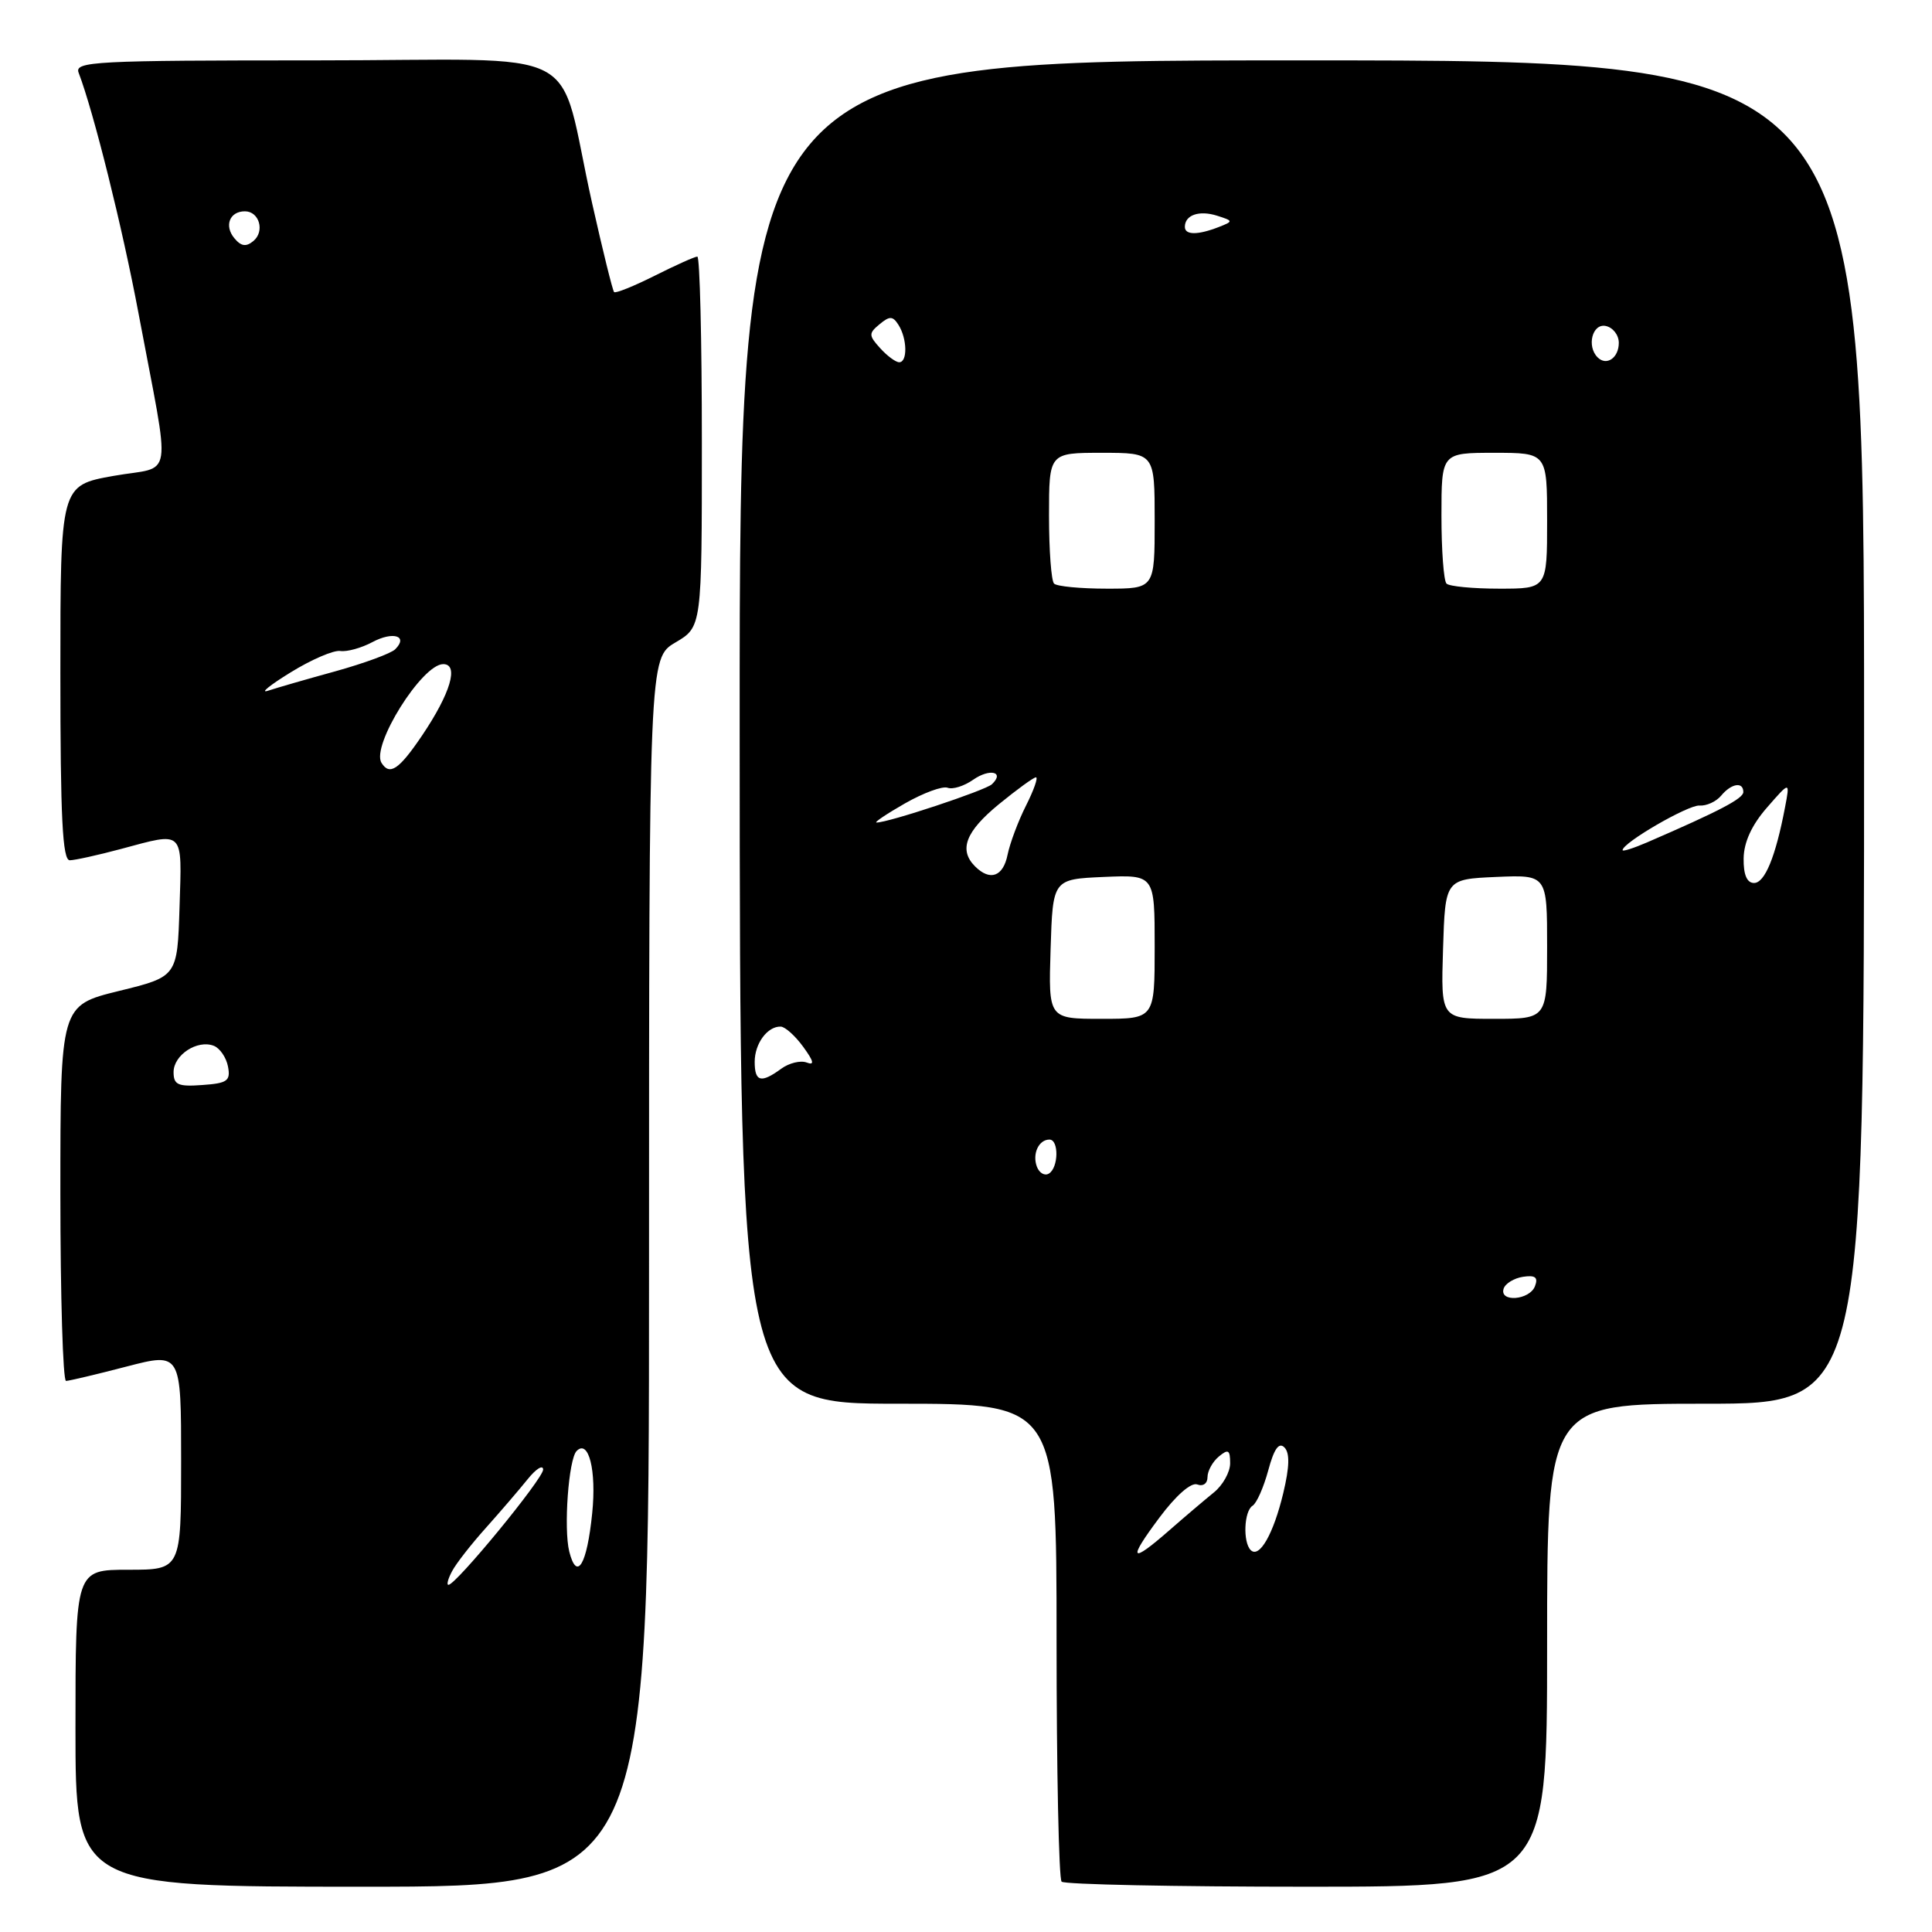 <?xml version="1.0" encoding="UTF-8" standalone="no"?>
<!DOCTYPE svg PUBLIC "-//W3C//DTD SVG 1.1//EN" "http://www.w3.org/Graphics/SVG/1.1/DTD/svg11.dtd" >
<svg xmlns="http://www.w3.org/2000/svg" xmlns:xlink="http://www.w3.org/1999/xlink" version="1.1" viewBox="0 0 256 256">
 <g >
 <path fill="currentColor"
d=" M 86.00 168.60 C 86.00 87.20 86.00 87.20 89.50 85.13 C 93.00 83.07 93.00 83.07 93.00 58.53 C 93.00 45.04 92.73 34.00 92.40 34.00 C 92.06 34.00 89.53 35.14 86.76 36.53 C 83.99 37.92 81.56 38.90 81.37 38.70 C 81.18 38.51 79.87 33.21 78.46 26.93 C 73.65 5.45 78.59 8.00 41.85 8.00 C 12.53 8.00 9.84 8.14 10.42 9.64 C 12.40 14.80 16.23 30.20 18.35 41.50 C 22.67 64.51 23.11 61.62 15.03 63.06 C 8.00 64.32 8.00 64.32 8.00 89.16 C 8.00 108.37 8.28 114.00 9.25 113.99 C 9.94 113.98 12.97 113.31 16.00 112.50 C 24.50 110.22 24.11 109.84 23.79 120.20 C 23.50 129.41 23.50 129.41 15.75 131.31 C 8.00 133.22 8.00 133.22 8.00 158.11 C 8.00 171.80 8.34 182.99 8.75 182.98 C 9.16 182.97 12.76 182.12 16.75 181.08 C 24.00 179.20 24.00 179.20 24.00 193.60 C 24.00 208.00 24.00 208.00 17.00 208.00 C 10.00 208.00 10.00 208.00 10.00 229.00 C 10.00 250.00 10.00 250.00 48.00 250.00 C 86.00 250.00 86.00 250.00 86.00 168.60 Z  M 205.00 218.00 C 205.00 186.00 205.00 186.00 226.00 186.00 C 247.00 186.00 247.00 186.00 247.00 97.00 C 247.00 8.00 247.00 8.00 172.49 8.00 C 97.99 8.00 97.99 8.00 98.01 97.00 C 98.04 186.00 98.04 186.00 119.02 186.00 C 140.00 186.00 140.00 186.00 140.00 217.33 C 140.00 234.57 140.30 248.97 140.67 249.33 C 141.03 249.70 155.66 250.00 173.17 250.00 C 205.00 250.00 205.00 250.00 205.00 218.00 Z  M 59.91 208.18 C 60.44 207.17 62.46 204.59 64.40 202.43 C 66.33 200.27 68.81 197.38 69.92 196.00 C 71.03 194.62 71.95 194.05 71.97 194.72 C 72.00 195.90 60.42 210.00 59.42 210.00 C 59.15 210.00 59.37 209.18 59.91 208.18 Z  M 75.43 205.59 C 74.67 202.54 75.34 193.32 76.41 192.26 C 78.00 190.66 79.05 194.84 78.47 200.50 C 77.78 207.35 76.44 209.59 75.43 205.59 Z  M 23.00 142.06 C 23.00 139.79 26.14 137.73 28.32 138.57 C 29.13 138.88 29.98 140.12 30.21 141.32 C 30.57 143.22 30.13 143.54 26.81 143.77 C 23.58 144.01 23.00 143.74 23.00 142.06 Z  M 50.55 101.08 C 49.15 98.82 55.92 88.00 58.73 88.00 C 60.84 88.00 59.70 91.87 55.92 97.47 C 52.87 101.98 51.63 102.82 50.55 101.08 Z  M 38.50 89.10 C 41.25 87.40 44.22 86.12 45.10 86.26 C 45.98 86.39 47.89 85.86 49.35 85.08 C 52.08 83.62 54.14 84.26 52.37 86.03 C 51.82 86.58 48.25 87.89 44.44 88.95 C 40.62 90.00 36.60 91.16 35.50 91.53 C 34.40 91.89 35.75 90.79 38.50 89.10 Z  M 31.05 31.56 C 29.68 29.91 30.43 28.00 32.45 28.00 C 34.36 28.00 35.12 30.66 33.57 31.94 C 32.61 32.74 31.94 32.64 31.05 31.56 Z  M 153.63 201.09 C 155.82 198.15 157.84 196.38 158.65 196.70 C 159.41 196.99 160.00 196.57 160.00 195.73 C 160.00 194.91 160.68 193.68 161.50 193.00 C 162.75 191.96 163.00 192.11 163.00 193.89 C 163.00 195.06 162.03 196.80 160.84 197.76 C 159.66 198.72 157.01 200.96 154.97 202.75 C 149.77 207.30 149.36 206.80 153.63 201.09 Z  M 165.72 205.39 C 164.67 204.33 164.84 200.22 165.97 199.52 C 166.51 199.19 167.44 197.08 168.05 194.83 C 168.81 191.99 169.46 191.06 170.19 191.79 C 170.92 192.52 170.87 194.36 170.04 197.84 C 168.74 203.27 166.87 206.54 165.72 205.39 Z  M 199.24 170.75 C 199.47 170.06 200.63 169.36 201.82 169.18 C 203.44 168.94 203.84 169.26 203.39 170.43 C 202.68 172.29 198.64 172.60 199.24 170.75 Z  M 137.40 154.61 C 136.75 152.91 137.63 151.00 139.06 151.00 C 140.32 151.00 140.27 154.72 138.99 155.50 C 138.44 155.85 137.72 155.44 137.40 154.61 Z  M 100.00 140.70 C 100.00 138.27 101.69 135.98 103.45 136.03 C 104.03 136.05 105.37 137.25 106.43 138.71 C 107.84 140.64 107.96 141.20 106.89 140.79 C 106.08 140.48 104.56 140.85 103.52 141.61 C 100.84 143.57 100.00 143.35 100.00 140.70 Z  M 139.21 125.75 C 139.50 116.50 139.50 116.50 146.25 116.20 C 153.00 115.91 153.00 115.91 153.00 125.45 C 153.00 135.00 153.00 135.00 145.96 135.00 C 138.92 135.00 138.92 135.00 139.21 125.75 Z  M 191.21 125.75 C 191.50 116.50 191.50 116.50 198.25 116.20 C 205.00 115.91 205.00 115.91 205.00 125.45 C 205.00 135.00 205.00 135.00 197.96 135.00 C 190.92 135.00 190.92 135.00 191.21 125.75 Z  M 231.04 113.75 C 231.07 111.60 232.11 109.32 234.14 107.00 C 237.19 103.50 237.19 103.50 236.52 107.00 C 235.28 113.51 233.85 117.00 232.42 117.00 C 231.48 117.00 231.01 115.91 231.04 113.75 Z  M 129.20 114.80 C 127.01 112.61 127.95 110.18 132.35 106.57 C 134.75 104.61 136.96 103.00 137.27 103.00 C 137.58 103.00 136.99 104.69 135.95 106.75 C 134.91 108.81 133.82 111.74 133.51 113.25 C 132.93 116.16 131.19 116.79 129.20 114.80 Z  M 215.00 112.65 C 215.00 111.67 223.69 106.64 225.18 106.74 C 226.11 106.81 227.40 106.22 228.06 105.43 C 229.41 103.80 231.00 103.54 231.00 104.95 C 231.00 105.81 227.86 107.46 218.25 111.62 C 216.46 112.39 215.00 112.86 215.00 112.65 Z  M 119.92 106.45 C 122.36 105.06 124.89 104.13 125.56 104.38 C 126.23 104.64 127.75 104.16 128.95 103.32 C 131.15 101.78 133.17 102.27 131.43 103.92 C 130.58 104.73 117.66 109.02 116.14 108.99 C 115.79 108.98 117.49 107.84 119.92 106.45 Z  M 139.67 77.33 C 139.30 76.97 139.00 72.92 139.00 68.33 C 139.00 60.00 139.00 60.00 146.00 60.00 C 153.00 60.00 153.00 60.00 153.00 69.00 C 153.00 78.00 153.00 78.00 146.67 78.00 C 143.18 78.00 140.03 77.70 139.67 77.33 Z  M 191.67 77.33 C 191.30 76.97 191.00 72.92 191.00 68.33 C 191.00 60.00 191.00 60.00 198.00 60.00 C 205.00 60.00 205.00 60.00 205.00 69.00 C 205.00 78.00 205.00 78.00 198.67 78.00 C 195.18 78.00 192.03 77.70 191.67 77.33 Z  M 116.63 46.14 C 115.09 44.44 115.09 44.17 116.55 42.96 C 117.89 41.85 118.30 41.86 119.06 43.06 C 120.21 44.88 120.27 48.00 119.15 48.00 C 118.69 48.00 117.55 47.16 116.63 46.14 Z  M 211.69 47.35 C 210.22 45.88 210.99 42.85 212.75 43.19 C 213.71 43.38 214.50 44.38 214.50 45.43 C 214.50 47.42 212.87 48.54 211.69 47.35 Z  M 157.00 30.06 C 157.00 28.49 158.89 27.83 161.26 28.58 C 163.43 29.27 163.44 29.32 161.50 30.08 C 158.70 31.17 157.00 31.16 157.00 30.06 Z "/>
</g>
</svg>